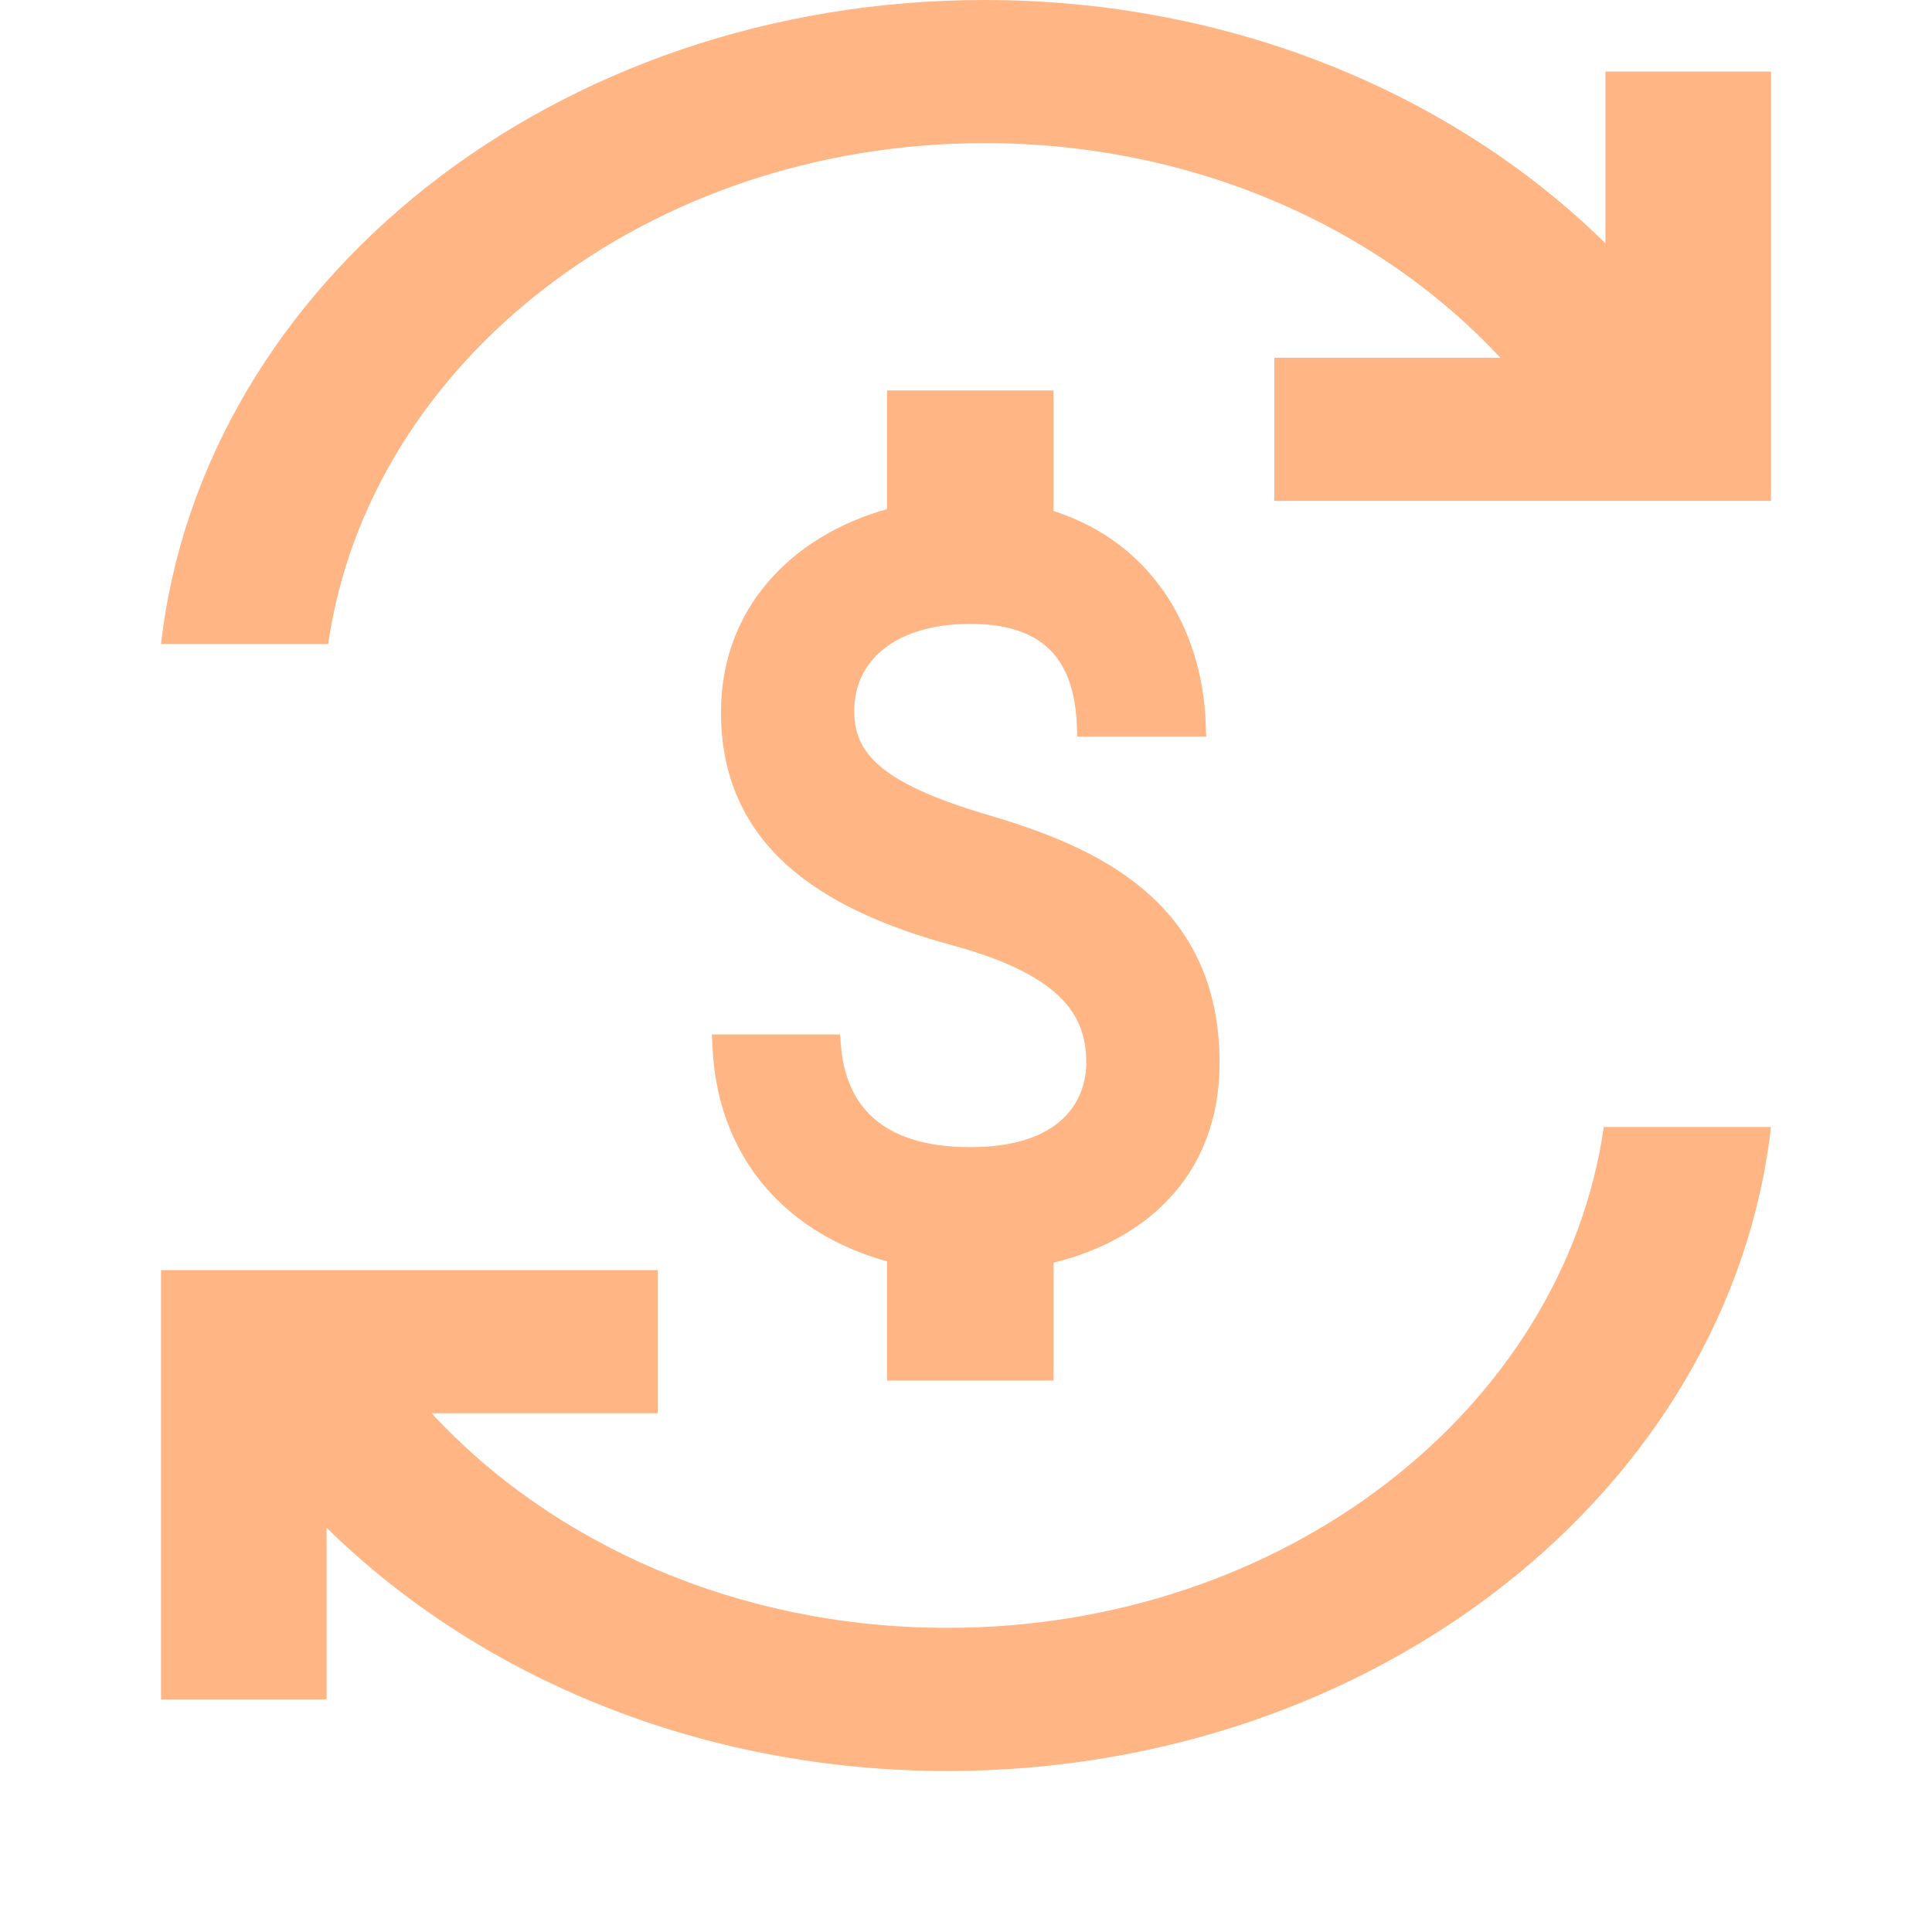 <?xml version="1.0" encoding="UTF-8"?>
<svg width="24px" height="24px" viewBox="0 0 24 24" version="1.1" xmlns="http://www.w3.org/2000/svg" xmlns:xlink="http://www.w3.org/1999/xlink">
    <title>Group 2</title>
    <g id="Pay" stroke="none" stroke-width="1" fill="none" fill-rule="evenodd">
        <g id="Landing-Page-/-All-Services" transform="translate(-210, -488)">
            <g id="Group-2" transform="translate(210, 488)">
                <rect id="Rectangle" x="0" y="0" width="24" height="24"></rect>
                <g id="Group" transform="translate(2, 0)" fill="#FFB684">
                    <path d="M14,4.231 C14,-1.105 10.489,-5.486 6,-6 L6,-3.923 C9.502,-3.419 12.222,0.046 12.222,4.231 C12.222,6.823 11.182,9.126 9.556,10.638 L9.556,7.83 L7.778,7.83 L7.778,14 L13.111,14 L13.111,11.943 L10.978,11.943 C12.827,10.062 14,7.306 14,4.231 L14,4.231 Z" id="Path" transform="translate(10, 4) rotate(-90) translate(-10, -4)"></path>
                    <path d="M7.778,17.769 C7.778,15.177 8.818,12.864 10.444,11.362 L10.444,14.17 L12.222,14.17 L12.222,8 L6.889,8 L6.889,10.057 L9.022,10.057 C7.173,11.938 6,14.694 6,17.769 C6,23.105 9.511,27.486 14,28 L14,25.923 C10.498,25.419 7.778,21.954 7.778,17.769 L7.778,17.769 Z" id="Path" transform="translate(10, 18) rotate(-90) translate(-10, -18)"></path>
                    <path d="M10.23,10.267 C8.892,9.873 8.462,9.467 8.462,8.833 C8.462,8.107 9.057,7.6 10.053,7.6 C11.102,7.6 11.491,8.167 11.527,9 L12.829,9 C12.788,7.853 12.169,6.8 10.937,6.46 L10.937,5 L9.169,5 L9.169,6.44 C8.026,6.72 7.106,7.56 7.106,8.847 C7.106,10.387 8.232,11.153 9.876,11.6 C11.35,12 11.644,12.587 11.644,13.207 C11.644,13.667 11.356,14.4 10.053,14.4 C8.839,14.4 8.361,13.787 8.297,13 L7,13 C7.071,14.46 8.037,15.28 9.169,15.553 L9.169,17 L10.937,17 L10.937,15.567 C12.086,15.32 13,14.567 13,13.2 C13,11.307 11.568,10.66 10.23,10.267 Z" id="Icon-Copy" stroke="#FFB684" stroke-width="0.3"></path>
                </g>
            </g>
        </g>
    </g>
</svg>